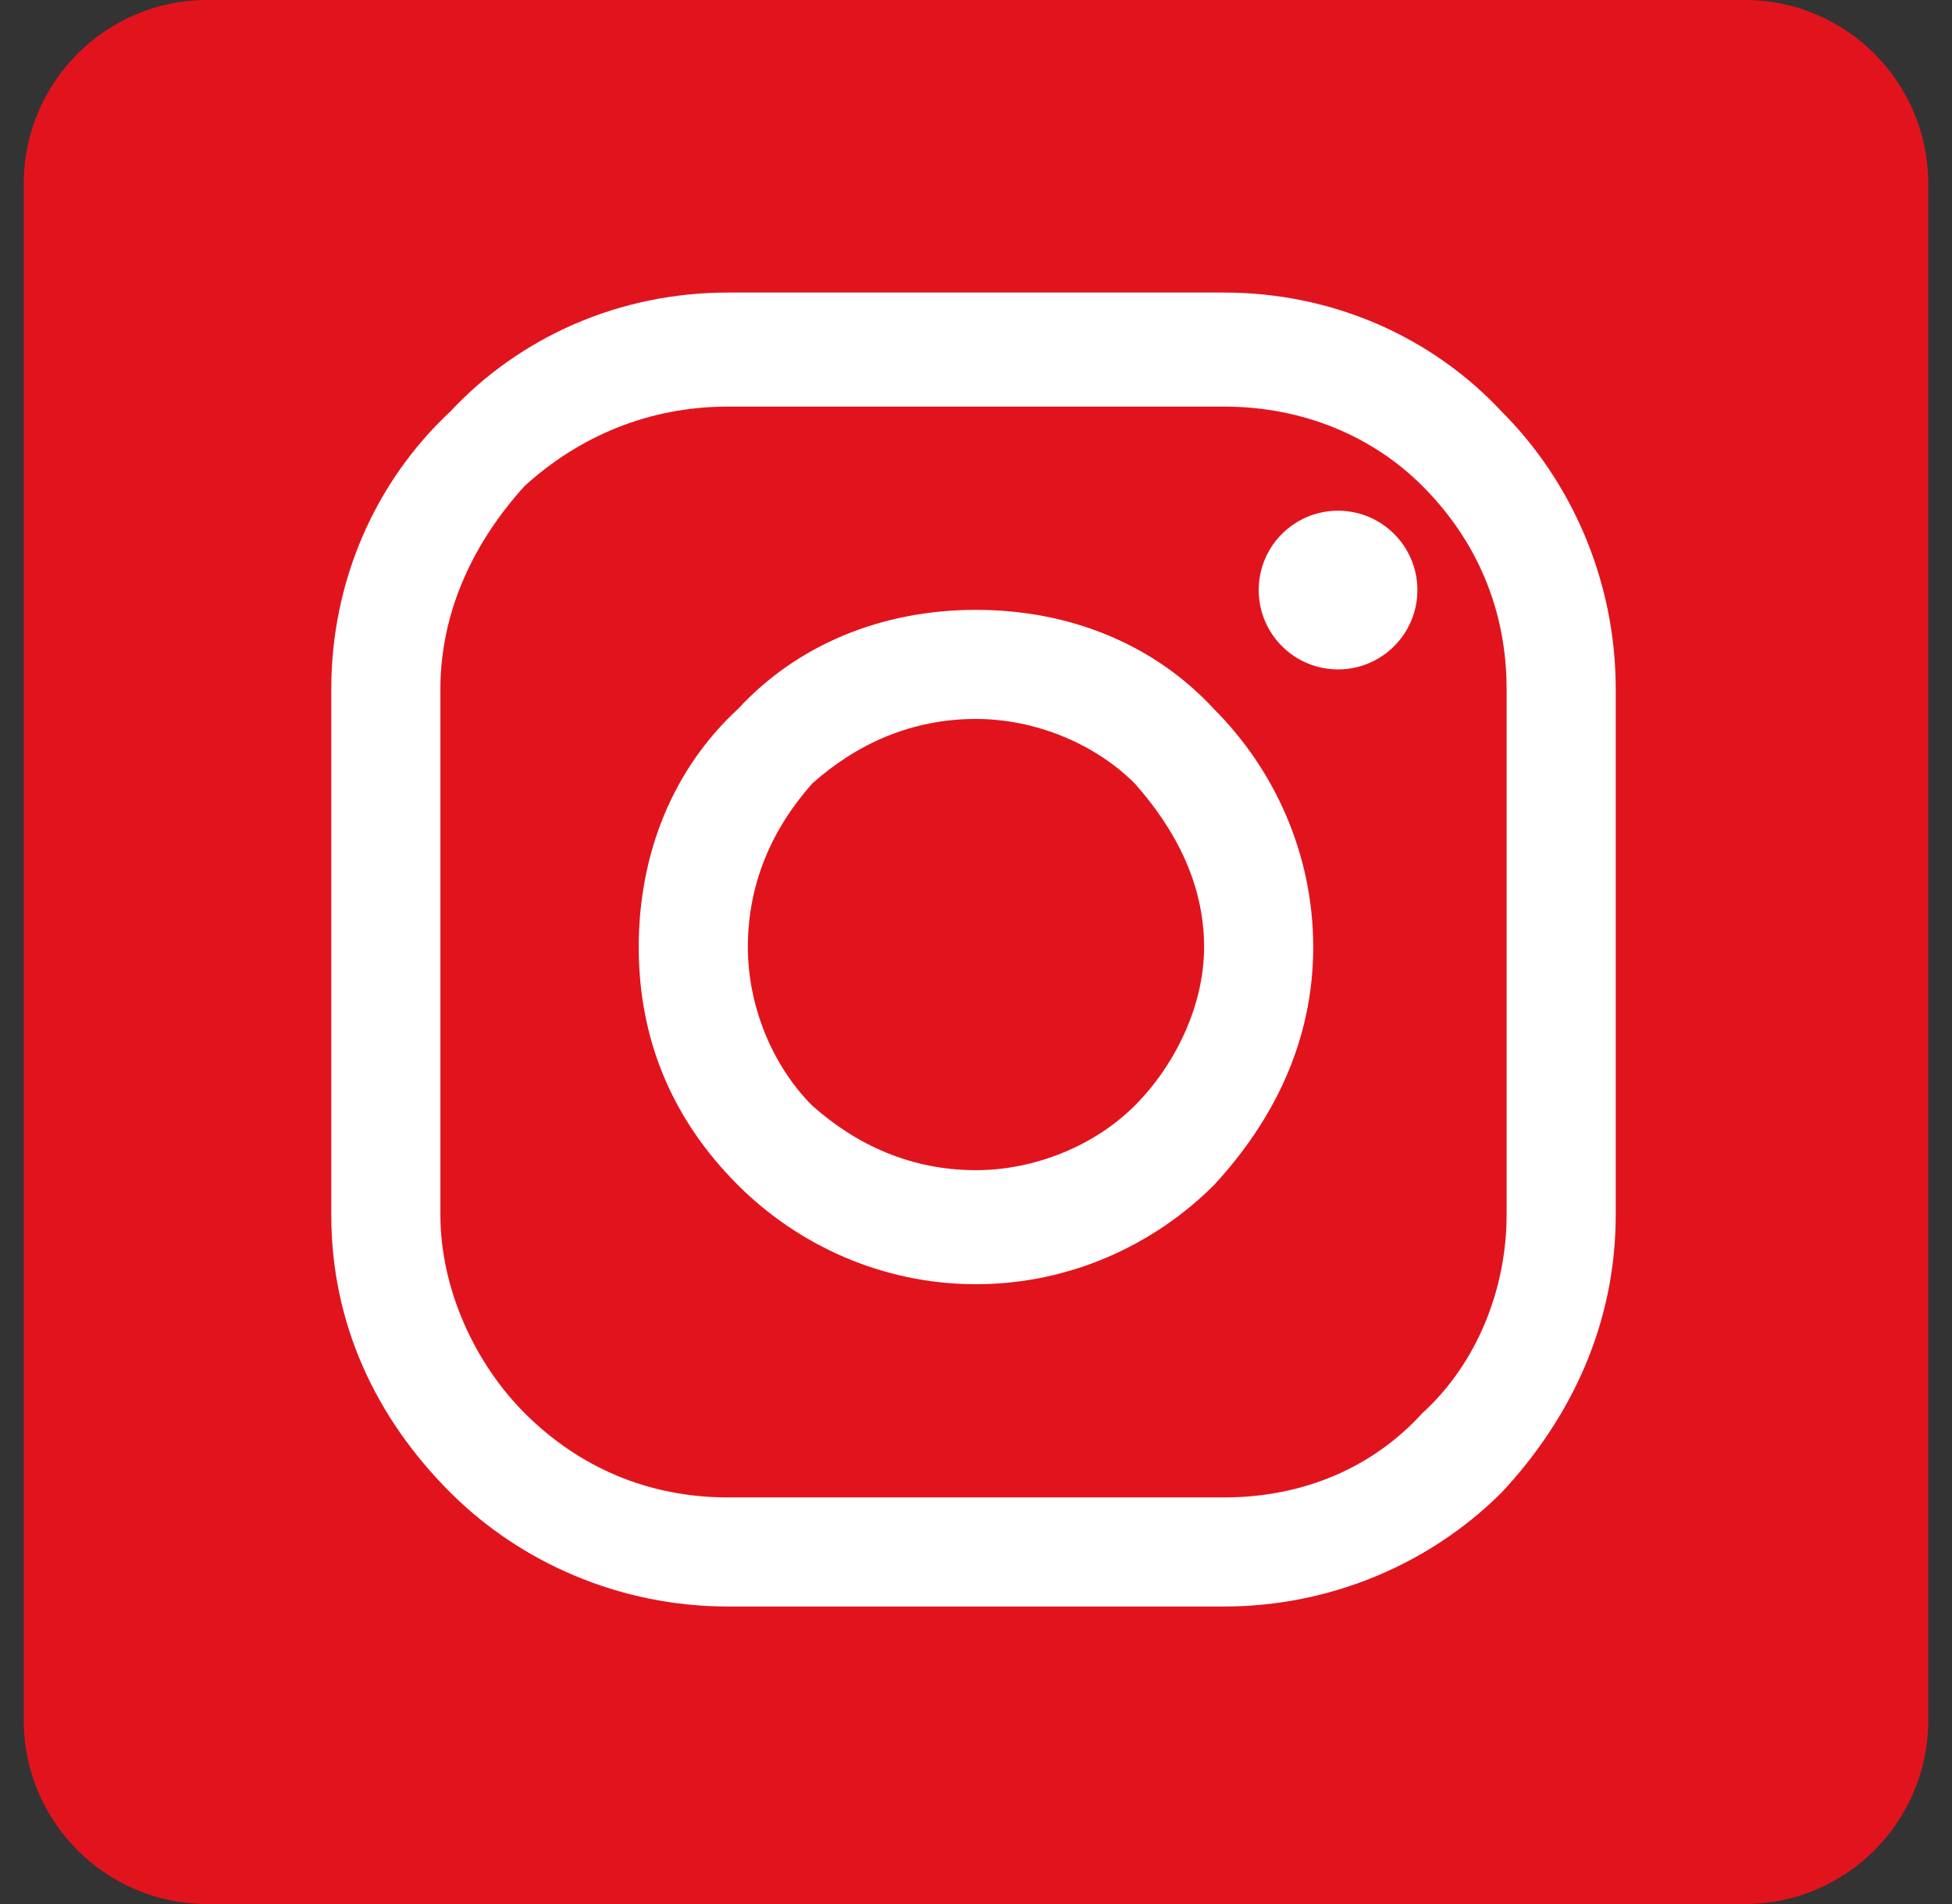 <svg width="41" height="40" viewBox="0 0 41 40" fill="none" xmlns="http://www.w3.org/2000/svg">
<rect x="0" y="0" width="41" height="40" fill="#333333" stroke="none"/>
<g clip-path="url(#clip0_7315_1716)">
<path d="M36.646 0H4.354C2.226 0 0.5 1.726 0.5 3.854V36.146C0.5 38.274 2.226 40 4.354 40H36.646C38.774 40 40.5 38.274 40.5 36.146V3.854C40.5 1.726 38.774 0 36.646 0Z" fill="#E1141E"/>
<path d="M15.291 6.146H25.708C28 6.146 30.083 7.083 31.541 8.646C33 10.104 33.937 12.188 33.937 14.479V25.521C33.937 27.812 33 29.792 31.541 31.354C30.083 32.812 28 33.75 25.708 33.75H15.291C13 33.75 10.916 32.812 9.458 31.354C7.896 29.792 6.958 27.812 6.958 25.521V14.479C6.958 12.188 7.896 10.104 9.458 8.646C10.916 7.083 13 6.146 15.291 6.146ZM25.708 8.542H15.291C13.625 8.542 12.166 9.167 11.021 10.208C9.979 11.354 9.25 12.812 9.25 14.479V25.521C9.25 27.083 9.979 28.646 11.021 29.688C12.166 30.833 13.625 31.458 15.291 31.458H25.708C27.375 31.458 28.833 30.833 29.875 29.688C31.02 28.646 31.645 27.083 31.645 25.521V14.479C31.645 12.812 31.02 11.354 29.875 10.208C28.833 9.167 27.375 8.542 25.708 8.542Z" fill="white"/>
<path d="M20.499 12.812C22.479 12.812 24.249 13.542 25.499 14.896C26.749 16.146 27.583 17.917 27.583 19.896C27.583 21.875 26.749 23.542 25.499 24.896C24.249 26.146 22.479 26.979 20.499 26.979C18.52 26.979 16.749 26.146 15.499 24.896C14.145 23.542 13.416 21.875 13.416 19.896C13.416 17.917 14.145 16.146 15.499 14.896C16.749 13.542 18.52 12.812 20.499 12.812ZM23.833 16.458C22.999 15.625 21.749 15.104 20.499 15.104C19.145 15.104 17.999 15.625 17.062 16.458C16.229 17.396 15.708 18.542 15.708 19.896C15.708 21.146 16.229 22.396 17.062 23.229C17.999 24.062 19.145 24.583 20.499 24.583C21.749 24.583 22.999 24.062 23.833 23.229C24.666 22.396 25.291 21.146 25.291 19.896C25.291 18.542 24.666 17.396 23.833 16.458Z" fill="white"/>
<path d="M28.104 14.063C29.025 14.063 29.771 13.316 29.771 12.396C29.771 11.475 29.025 10.729 28.104 10.729C27.184 10.729 26.438 11.475 26.438 12.396C26.438 13.316 27.184 14.063 28.104 14.063Z" fill="white"/>
</g>
<defs>
<clipPath id="clip0_7315_1716">
<rect width="40" height="40" fill="white" transform="translate(0.5)"/>
</clipPath>
</defs>
</svg>
